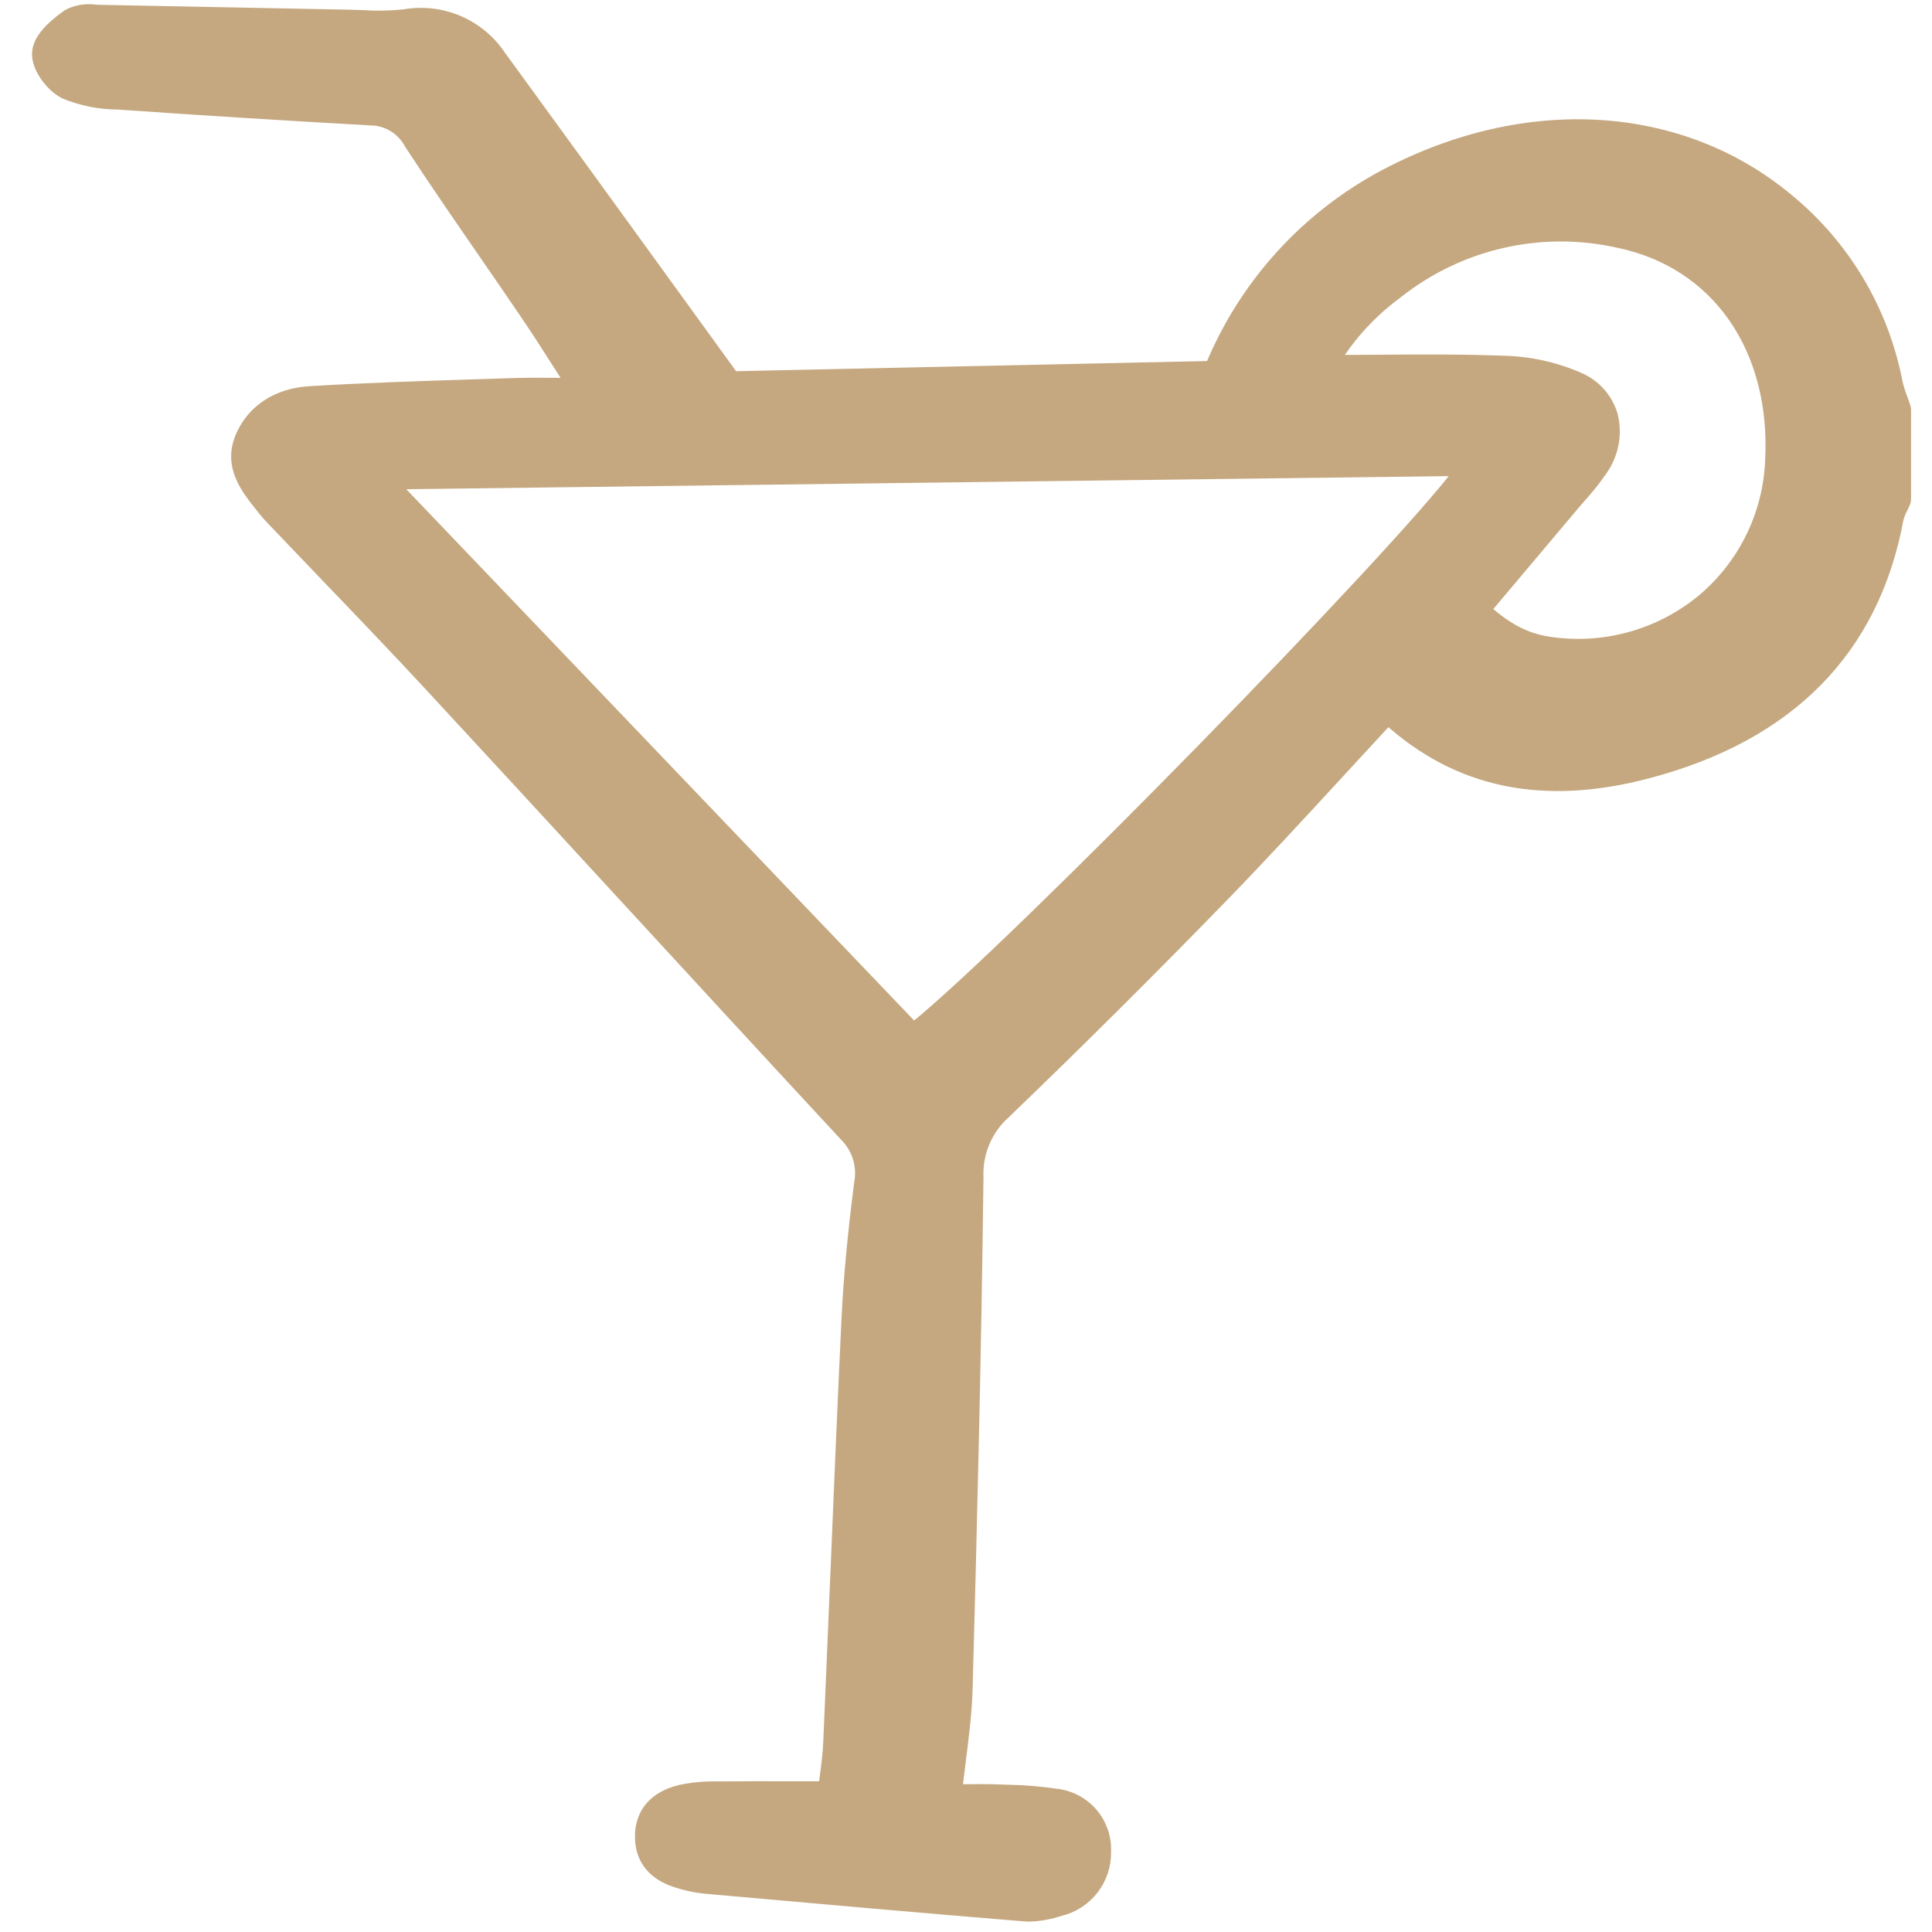 
<svg width="800px" height="800px" viewBox="-2 0 160 160" fill="none" xmlns="http://www.w3.org/2000/svg" stroke="#c5a880">

<g id="SVGRepo_bgCarrier" stroke-width="0"/>

<g id="SVGRepo_tracerCarrier" stroke-linecap="round" stroke-linejoin="round"/>

<g id="SVGRepo_iconCarrier"> <g clip-path="url(#c5a880lip0)"> <path d="M155.491 33.035C155.313 32.587 155.169 32.127 155.062 31.657C153.921 25.738 150.752 20.402 146.101 16.568C137.236 9.14 124.47 8.339 112.784 14.48C106.243 17.928 101.117 23.559 98.299 30.394L58.709 31.247L53.383 23.896C48.642 17.353 44.043 11.006 39.424 4.675C38.574 3.395 37.369 2.391 35.957 1.786C34.545 1.182 32.987 1.003 31.474 1.272C30.335 1.393 29.188 1.415 28.045 1.337C27.655 1.323 27.265 1.309 26.877 1.302C23.921 1.247 20.963 1.189 18.006 1.128C14.112 1.049 10.218 0.973 6.323 0.901C6.192 0.901 6.054 0.894 5.914 0.888C5.127 0.767 4.321 0.903 3.617 1.277C2.018 2.419 1.235 3.393 1.156 4.344C1.056 5.554 2.261 7.14 3.365 7.692C4.757 8.267 6.247 8.566 7.753 8.572L7.859 8.579C14.897 9.068 21.914 9.508 28.713 9.886C29.383 9.897 30.038 10.086 30.61 10.435C31.183 10.784 31.651 11.281 31.967 11.872C33.974 14.943 36.091 18.01 38.137 20.977C39.299 22.662 40.461 24.347 41.609 26.041C42.502 27.354 43.363 28.704 44.361 30.266C44.673 30.752 44.998 31.261 45.342 31.797C44.948 31.797 44.579 31.792 44.222 31.79C42.843 31.78 41.655 31.771 40.485 31.811L37.335 31.913C32.846 32.056 28.204 32.205 23.642 32.483C20.956 32.645 18.889 34.01 17.97 36.224C16.976 38.623 18.452 40.464 19.637 41.942L19.92 42.297C20.131 42.559 20.358 42.8 20.576 43.03L20.637 43.095C22.037 44.563 23.439 46.029 24.844 47.493C27.812 50.586 30.882 53.784 33.84 56.981C39.005 62.564 44.161 68.157 49.306 73.759C55.435 80.42 61.772 87.307 68.033 94.056C68.546 94.572 68.923 95.207 69.131 95.904C69.339 96.602 69.371 97.34 69.224 98.052C68.675 102.397 68.348 105.917 68.194 109.128C67.848 116.351 67.544 123.695 67.249 130.798C67.061 135.313 66.87 139.828 66.675 144.343C66.635 145.27 66.513 146.197 66.384 147.178C66.347 147.454 66.311 147.734 66.276 148.016H64.086C61.809 148.011 59.652 148.007 57.494 148.03C56.434 148 55.374 148.095 54.335 148.313C51.744 148.958 51.139 150.624 51.089 151.907C51.014 153.815 52.008 155.161 53.957 155.8C54.749 156.068 55.568 156.246 56.399 156.33C66.261 157.212 74.542 157.94 82.898 158.627C83.021 158.637 83.147 158.641 83.272 158.641C84.126 158.607 84.971 158.453 85.783 158.182C86.867 157.923 87.829 157.299 88.508 156.414C89.187 155.53 89.541 154.44 89.513 153.325C89.555 152.196 89.177 151.09 88.449 150.226C87.721 149.361 86.698 148.798 85.577 148.648C84.176 148.439 82.763 148.323 81.346 148.3L80.825 148.281C79.846 148.24 78.877 148.25 77.849 148.26L77.189 148.265C77.282 147.438 77.385 146.639 77.481 145.862C77.744 143.766 77.996 141.787 78.05 139.803C78.393 127.19 78.772 112.303 78.947 97.5C78.903 96.494 79.083 95.492 79.477 94.565C79.869 93.639 80.464 92.812 81.216 92.145C87.189 86.402 93.213 80.413 99.113 74.347C102.464 70.9 105.788 67.29 109.001 63.799C110.309 62.377 111.625 60.951 112.949 59.522C118.768 64.794 125.807 66.249 134.45 63.972C146.167 60.888 153.129 53.818 155.144 42.97C155.219 42.669 155.332 42.379 155.48 42.106C155.561 41.938 155.643 41.769 155.714 41.599C155.748 41.515 155.765 41.426 155.765 41.336V33.948C155.765 33.877 155.754 33.805 155.732 33.737C155.661 33.504 155.576 33.271 155.491 33.035ZM119.002 38.919C113.976 45.768 81.96 78.526 73.663 85.195L30.492 40.03L119.002 38.919ZM122.946 48.148C124.719 46.048 126.493 43.941 128.268 41.829C128.477 41.581 128.691 41.335 128.905 41.09C129.535 40.401 130.114 39.669 130.64 38.898C131.093 38.253 131.403 37.519 131.548 36.745C131.694 35.971 131.672 35.175 131.484 34.41C131.287 33.739 130.947 33.118 130.486 32.593C130.025 32.067 129.455 31.648 128.815 31.364C126.814 30.479 124.655 30.001 122.466 29.959C118.973 29.828 115.519 29.852 111.859 29.878C110.737 29.885 109.602 29.892 108.453 29.897C109.799 27.714 111.552 25.811 113.617 24.29C116.18 22.236 119.173 20.788 122.374 20.052C125.575 19.317 128.901 19.314 132.104 20.044C140.263 21.761 145.198 28.897 144.677 38.225C144.579 40.411 144.03 42.554 143.066 44.519C142.102 46.484 140.743 48.229 139.074 49.645C137.369 51.07 135.389 52.129 133.256 52.755C131.124 53.38 128.885 53.559 126.68 53.281C124.573 53.041 122.931 52.248 120.97 50.493L122.946 48.148Z" fill="#c5a880"/> </g> <defs> <clipPath id="clip0"> <rect width="154.896" height="158.834" fill="white" transform="translate(0.918 0.463)"/> </clipPath> </defs> </g>

</svg>